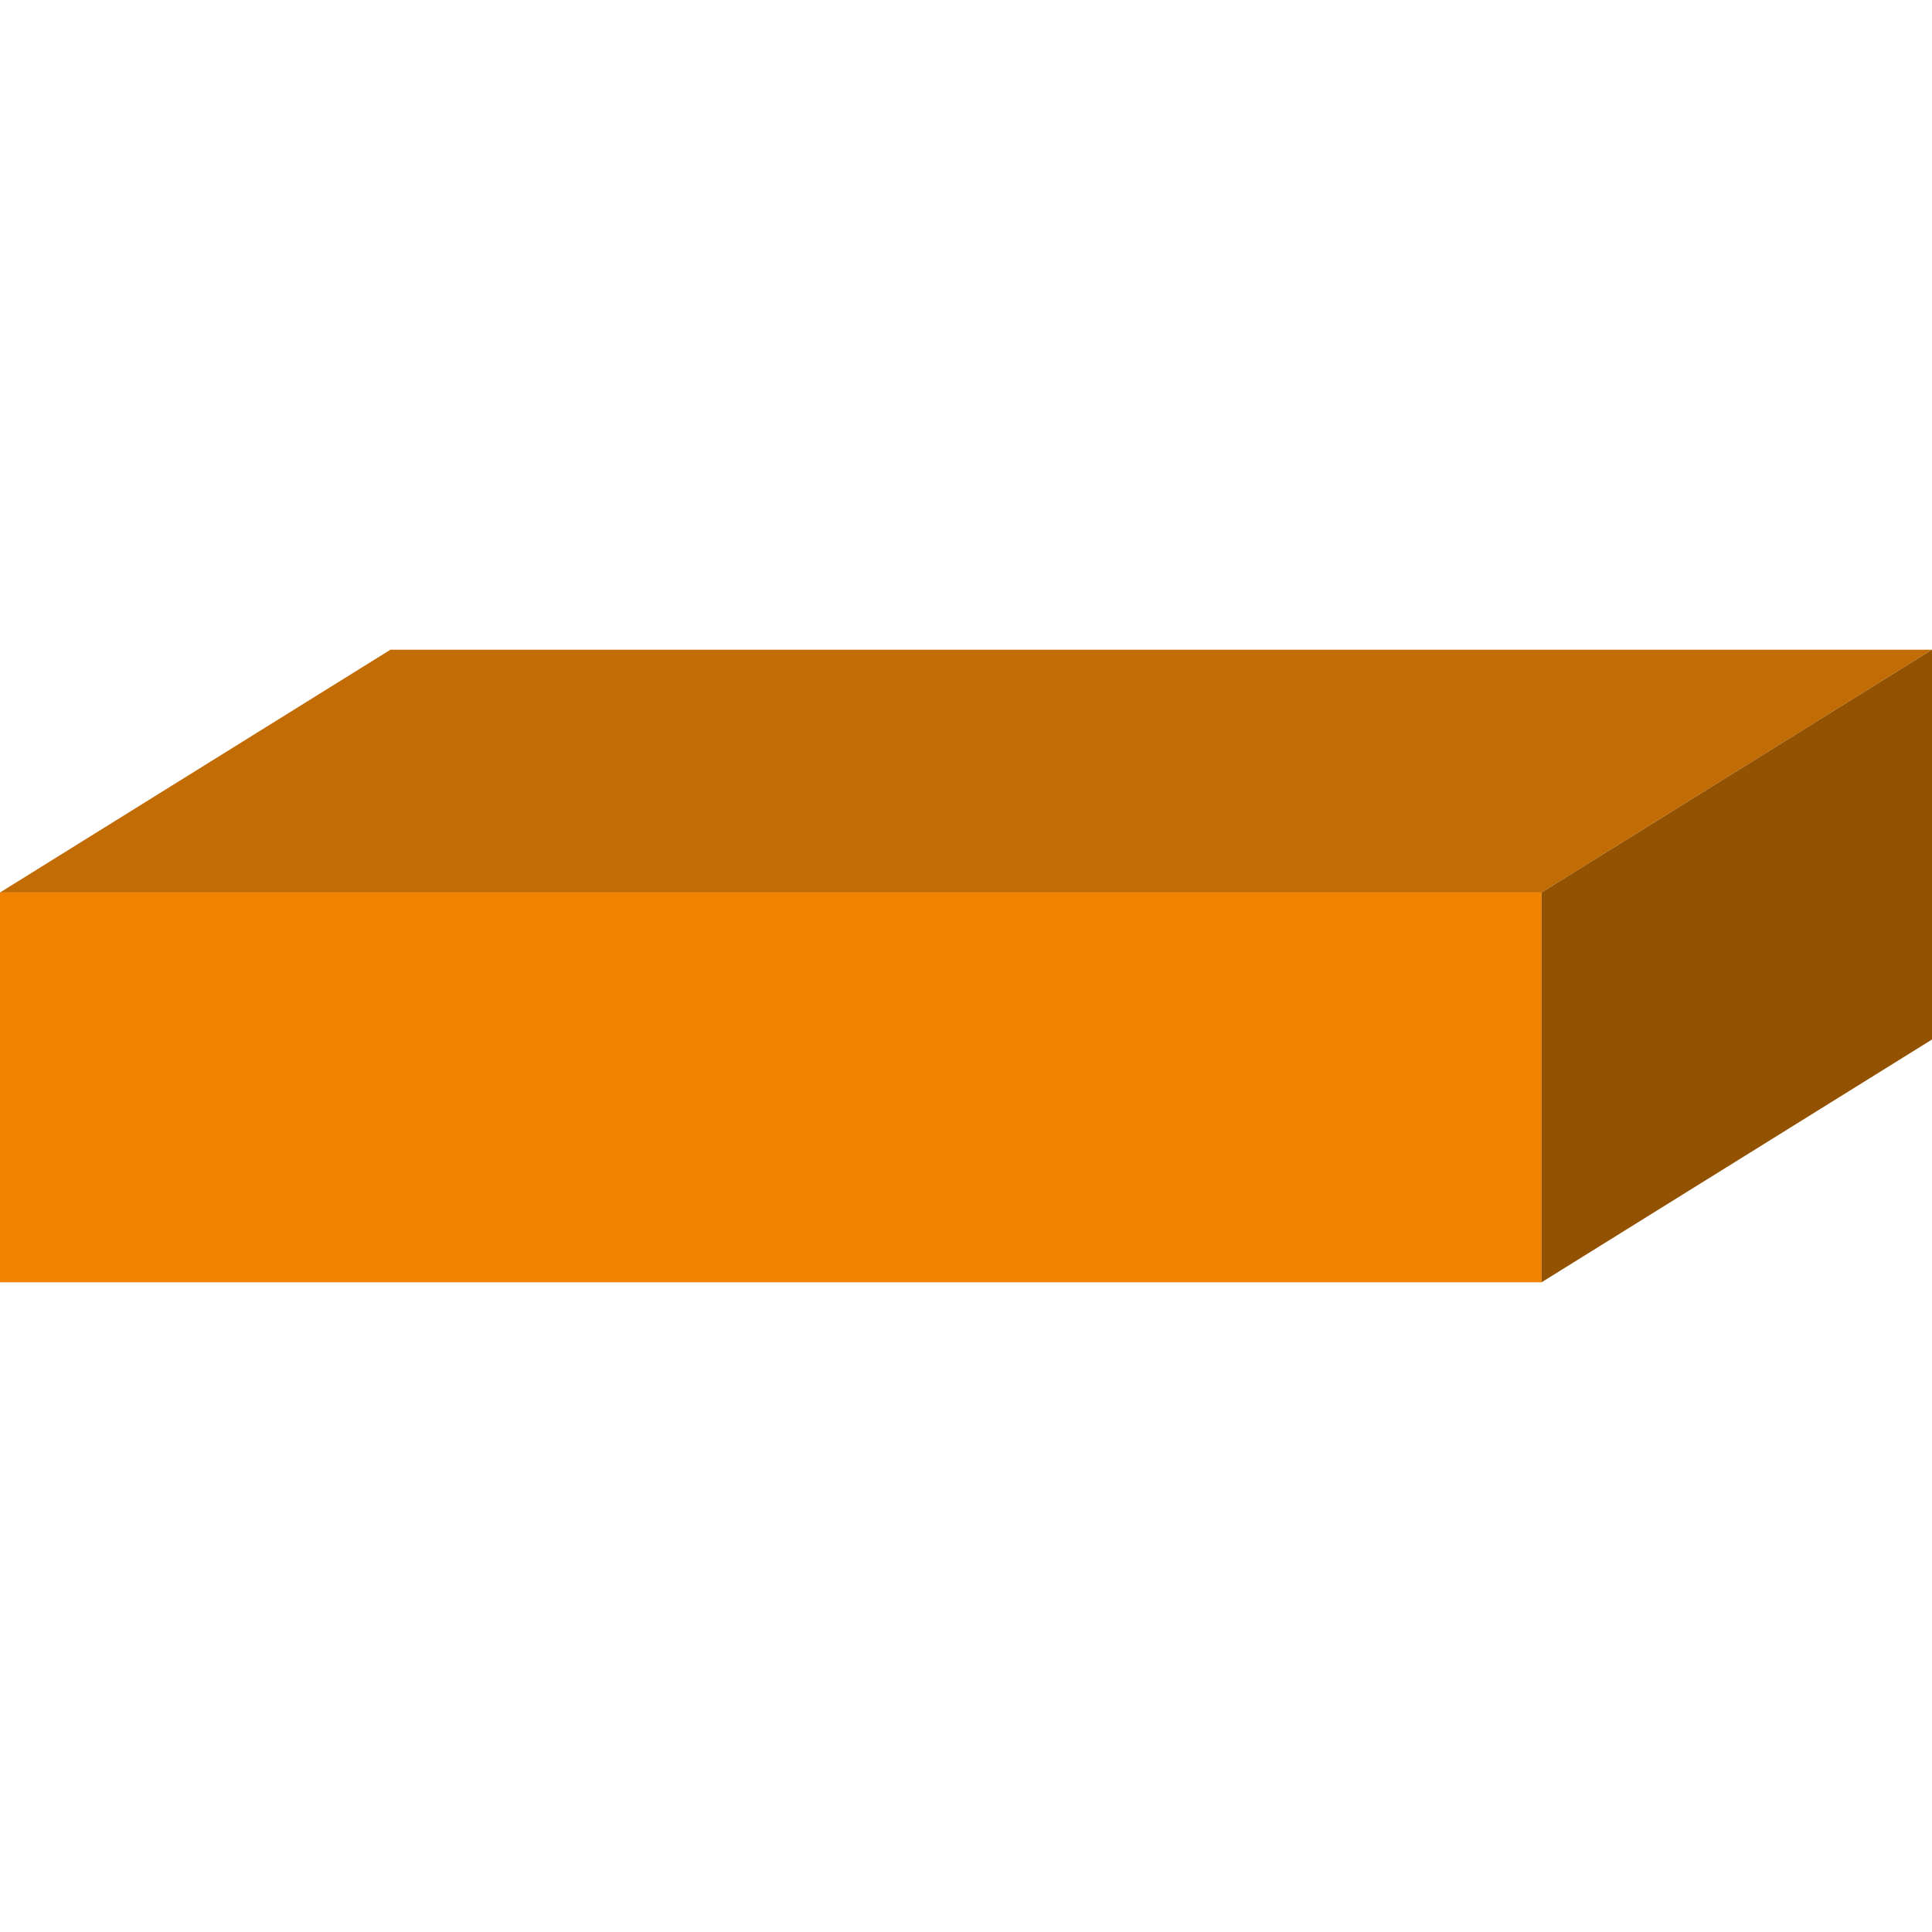 <?xml version="1.0" encoding="UTF-8"?>
<svg id="_Слой_1" data-name="Слой 1" xmlns="http://www.w3.org/2000/svg" viewBox="0 0 3401.57 3401.57">
  <defs>
    <style>
      .cls-1 {
        fill: #925201;
      }

      .cls-2 {
        fill: #f28300;
      }

      .cls-3 {
        fill: #c26c05;
      }
    </style>
  </defs>
  <rect class="cls-2" y="1571.36" width="2714.12" height="686.31"/>
  <polygon class="cls-3" points="0 1571.36 687.46 1143.9 3401.57 1143.9 2714.12 1571.36 0 1571.36"/>
  <polygon class="cls-1" points="2714.12 2257.67 3401.57 1830.21 3401.57 1143.9 2714.12 1571.36 2714.12 2257.67"/>
</svg>